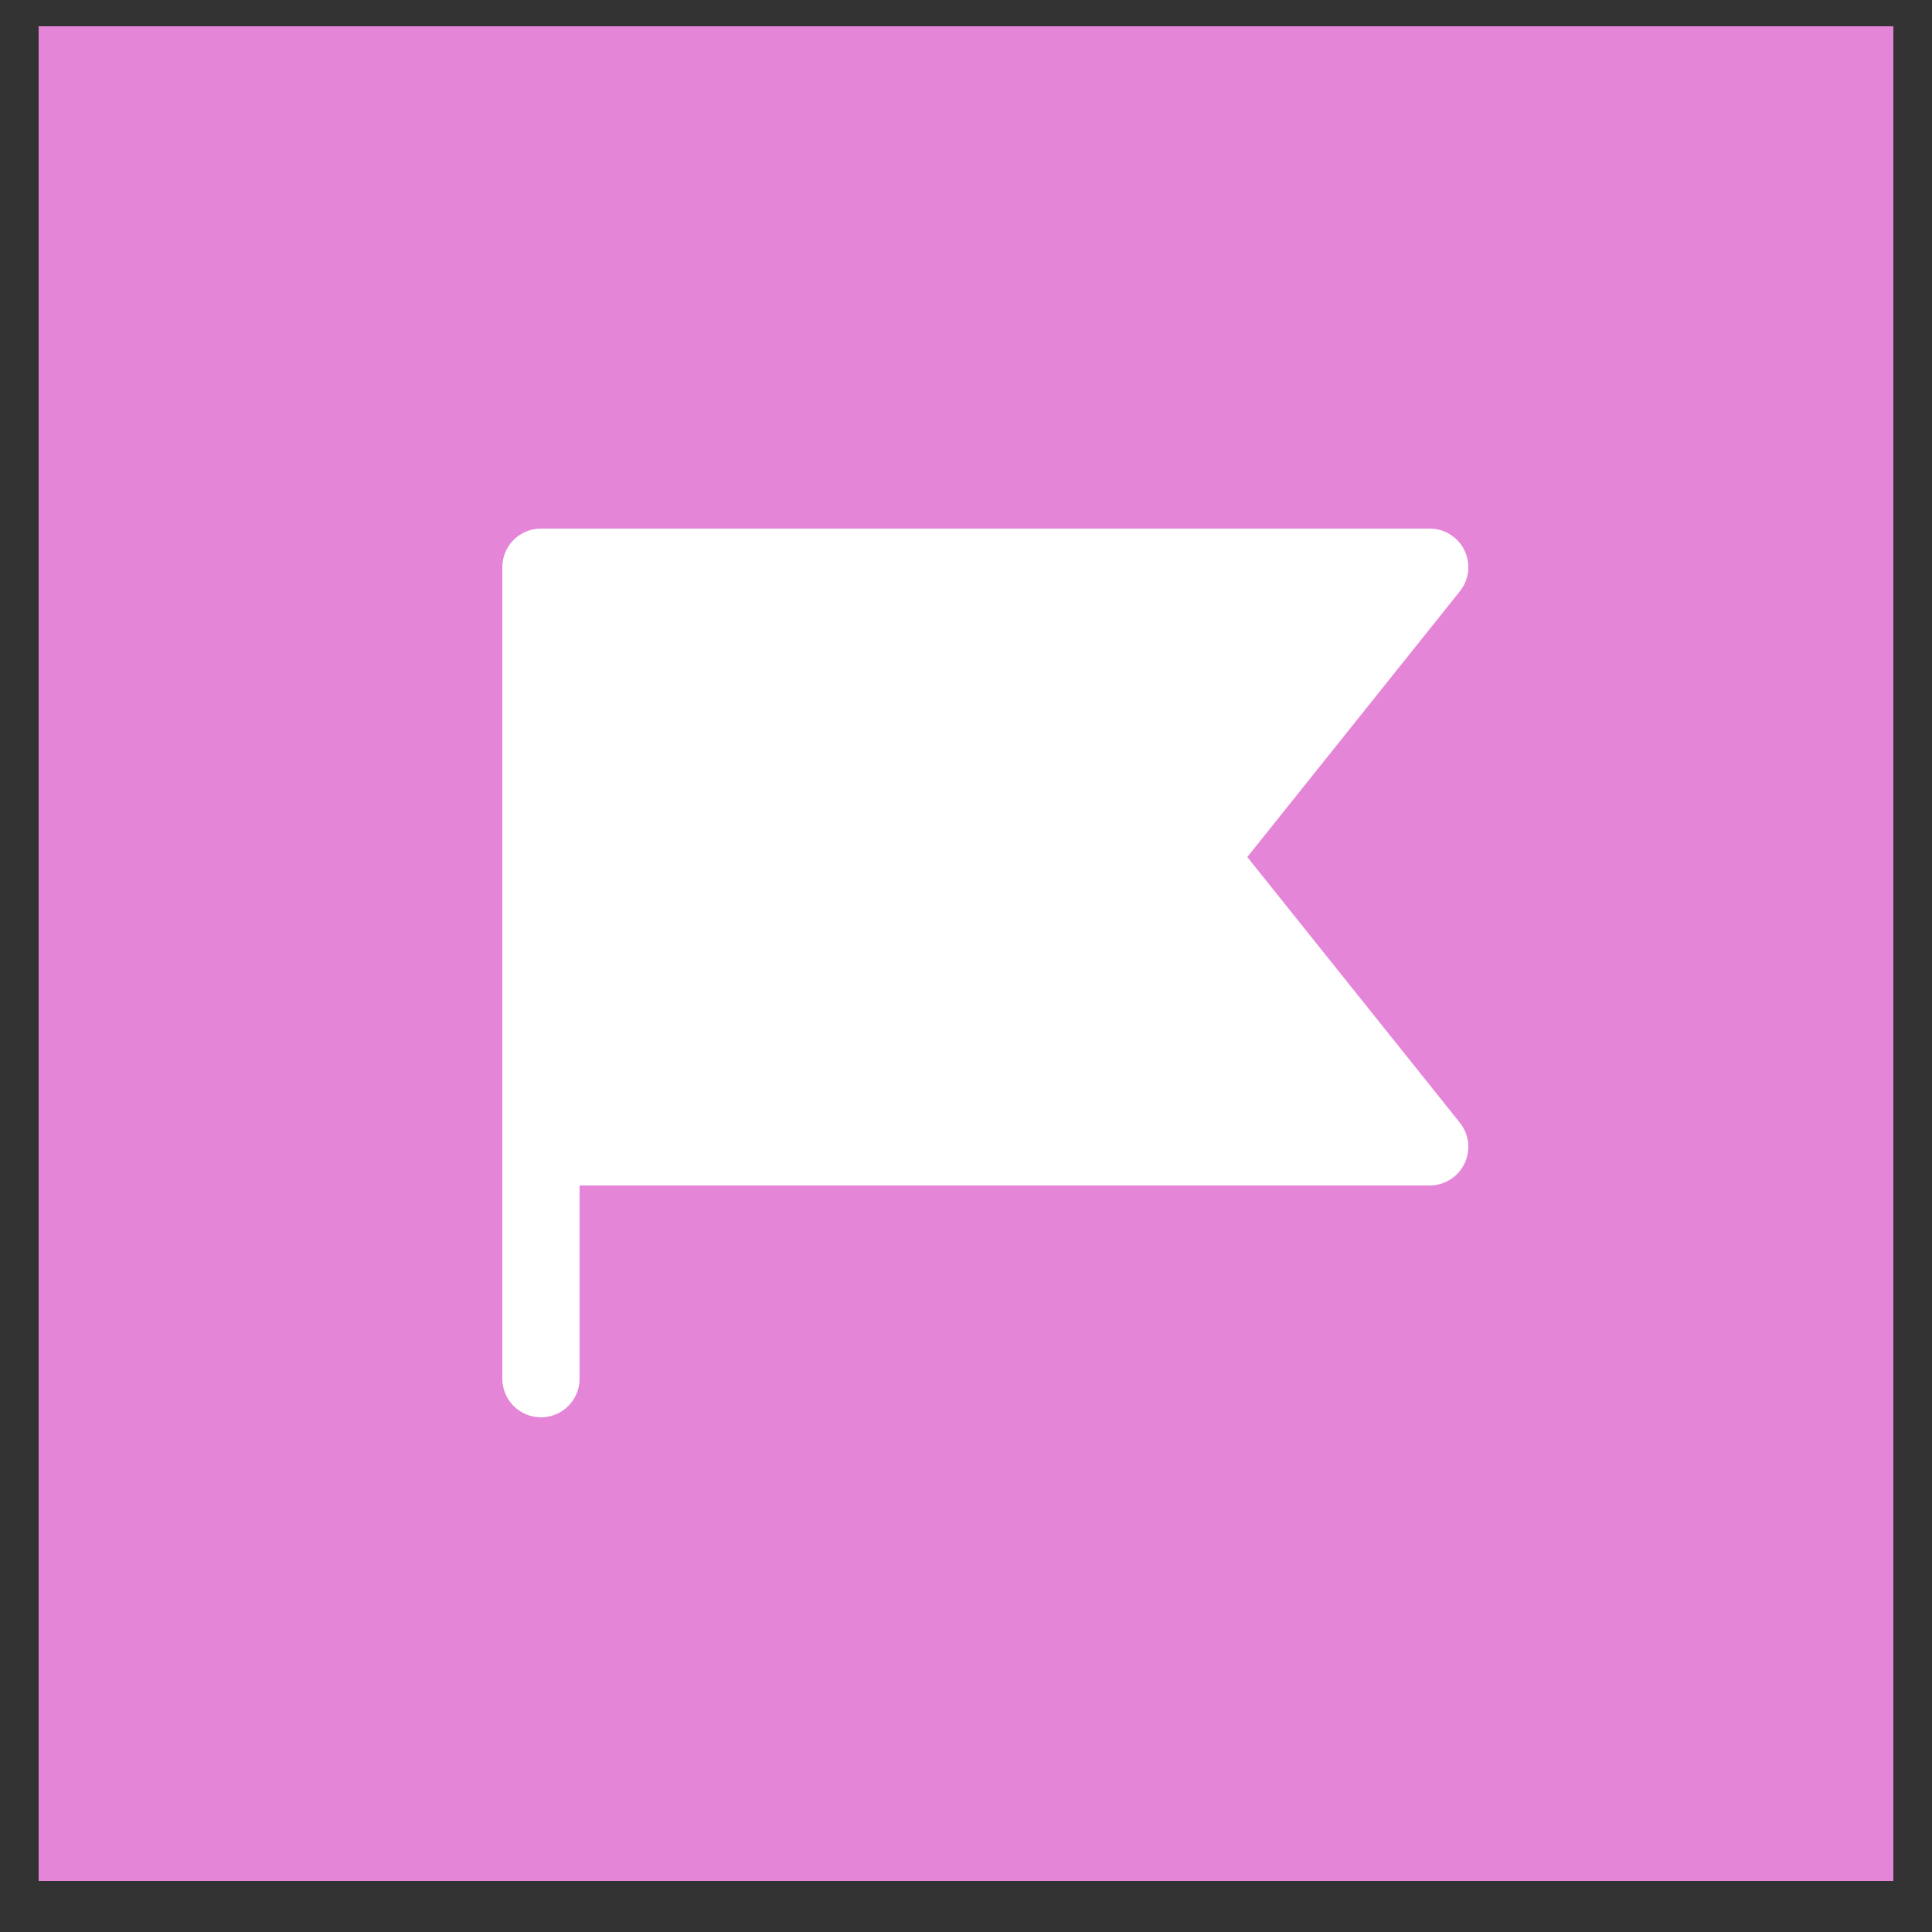 <svg width="25" height="25" viewBox="0 0 25 25" fill="none" xmlns="http://www.w3.org/2000/svg">
<rect x="0" y="0" width="25" height="25" fill="#333333" stroke="none"/>
<rect width="24" height="24" transform="translate(0.5 0.34)" fill="#E585D7"/>
<g clip-path="url(#clip0_22_4930)">
<g clip-path="url(#clip1_22_4930)">
<path d="M18.89 14.527C18.949 14.601 18.986 14.69 18.997 14.783C19.007 14.877 18.991 14.972 18.951 15.056C18.91 15.141 18.846 15.213 18.766 15.263C18.686 15.313 18.594 15.34 18.5 15.34H7.5V17.84C7.5 17.972 7.447 18.1 7.354 18.193C7.26 18.287 7.133 18.34 7 18.34C6.867 18.34 6.74 18.287 6.646 18.193C6.553 18.1 6.5 17.972 6.5 17.84V7.34C6.5 7.207 6.553 7.08 6.646 6.986C6.74 6.893 6.867 6.84 7 6.84H18.5C18.594 6.84 18.686 6.866 18.766 6.917C18.846 6.967 18.91 7.038 18.951 7.123C18.991 7.208 19.007 7.303 18.997 7.396C18.986 7.49 18.949 7.579 18.89 7.652L16.14 11.09L18.89 14.527Z" fill="white"/>
</g>
</g>
<defs>
<clipPath id="clip0_22_4930">
<rect width="16" height="16" fill="white" transform="translate(4.5 4.34)"/>
</clipPath>
<clipPath id="clip1_22_4930">
<rect width="16" height="16" fill="white" transform="translate(4.5 4.34)"/>
</clipPath>
</defs>
</svg>
